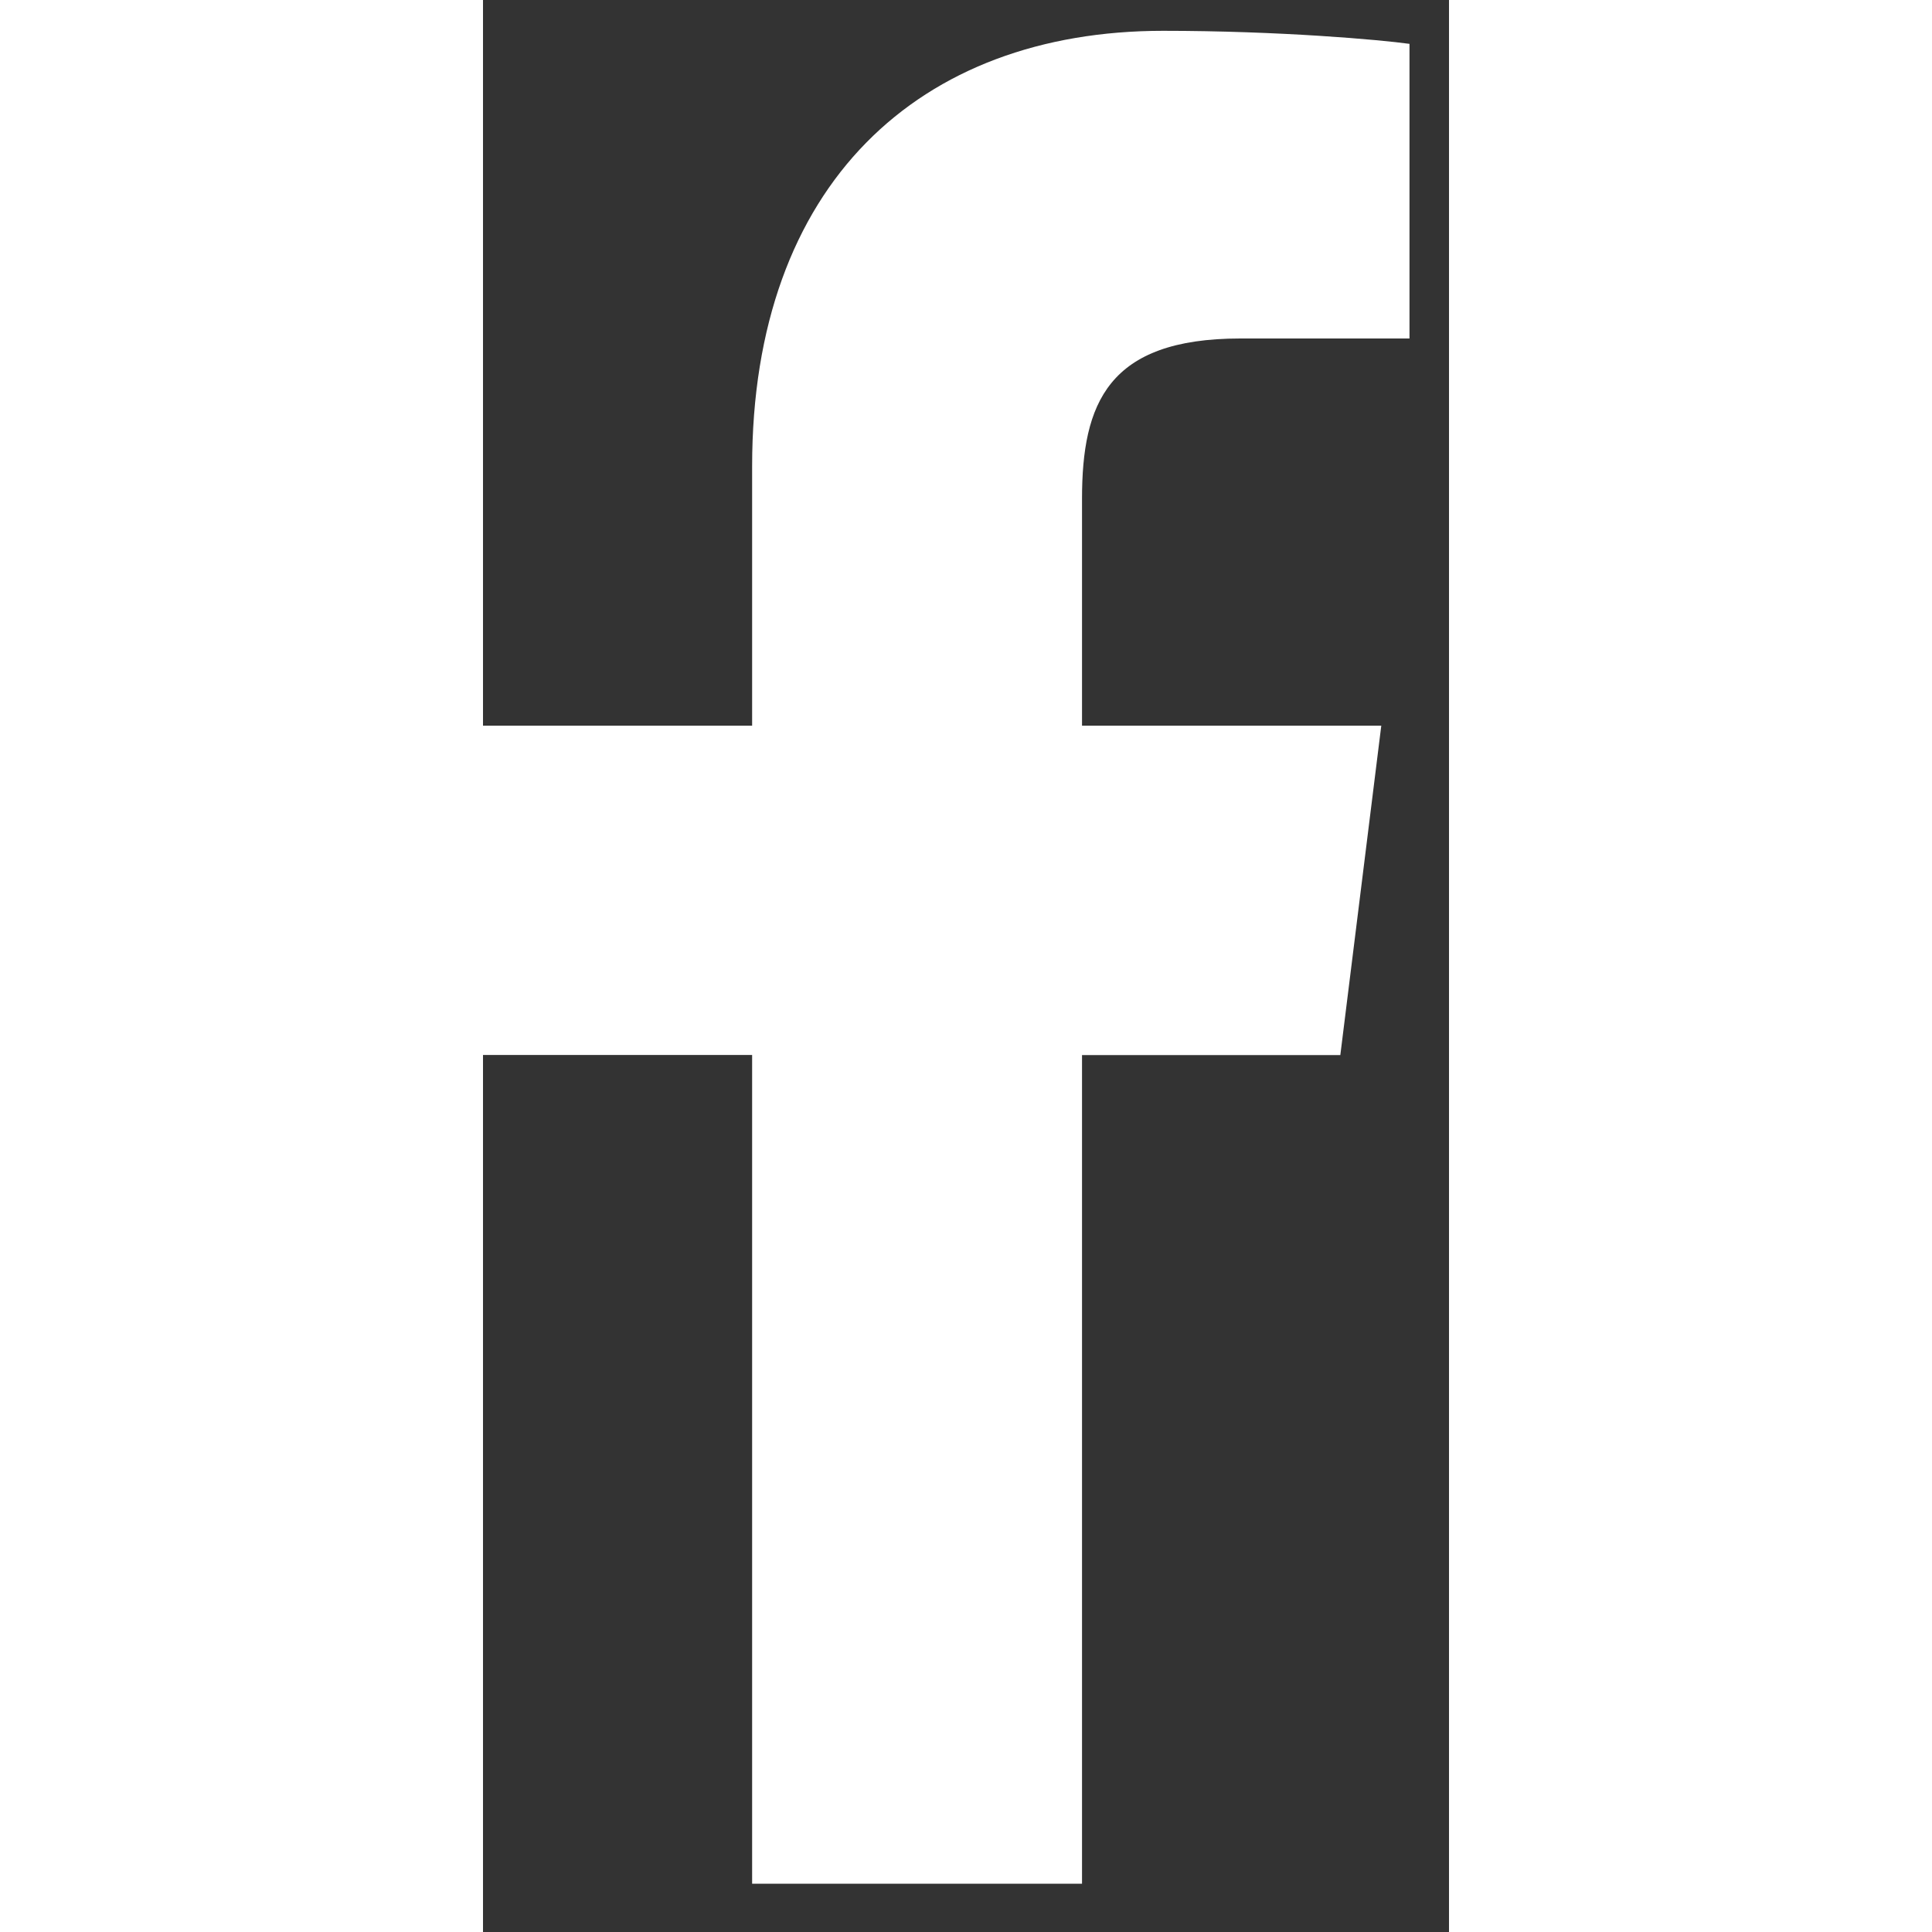 <svg width="10" height="10" viewBox="0 0 10 20" fill="none" xmlns="http://www.w3.org/2000/svg">
<rect x="0" y="0" width="10" height="20" fill="#333333" stroke="none"/>
<path d="M7.84 3.504H9.591V0.454C9.289 0.412 8.25 0.319 7.04 0.319C4.515 0.319 2.786 1.907 2.786 4.825V7.512H0V10.921H2.786V19.5H6.201V10.922H8.875L9.299 7.512H6.201V5.164C6.201 4.178 6.467 3.504 7.84 3.504Z" fill="white"/>
</svg>
